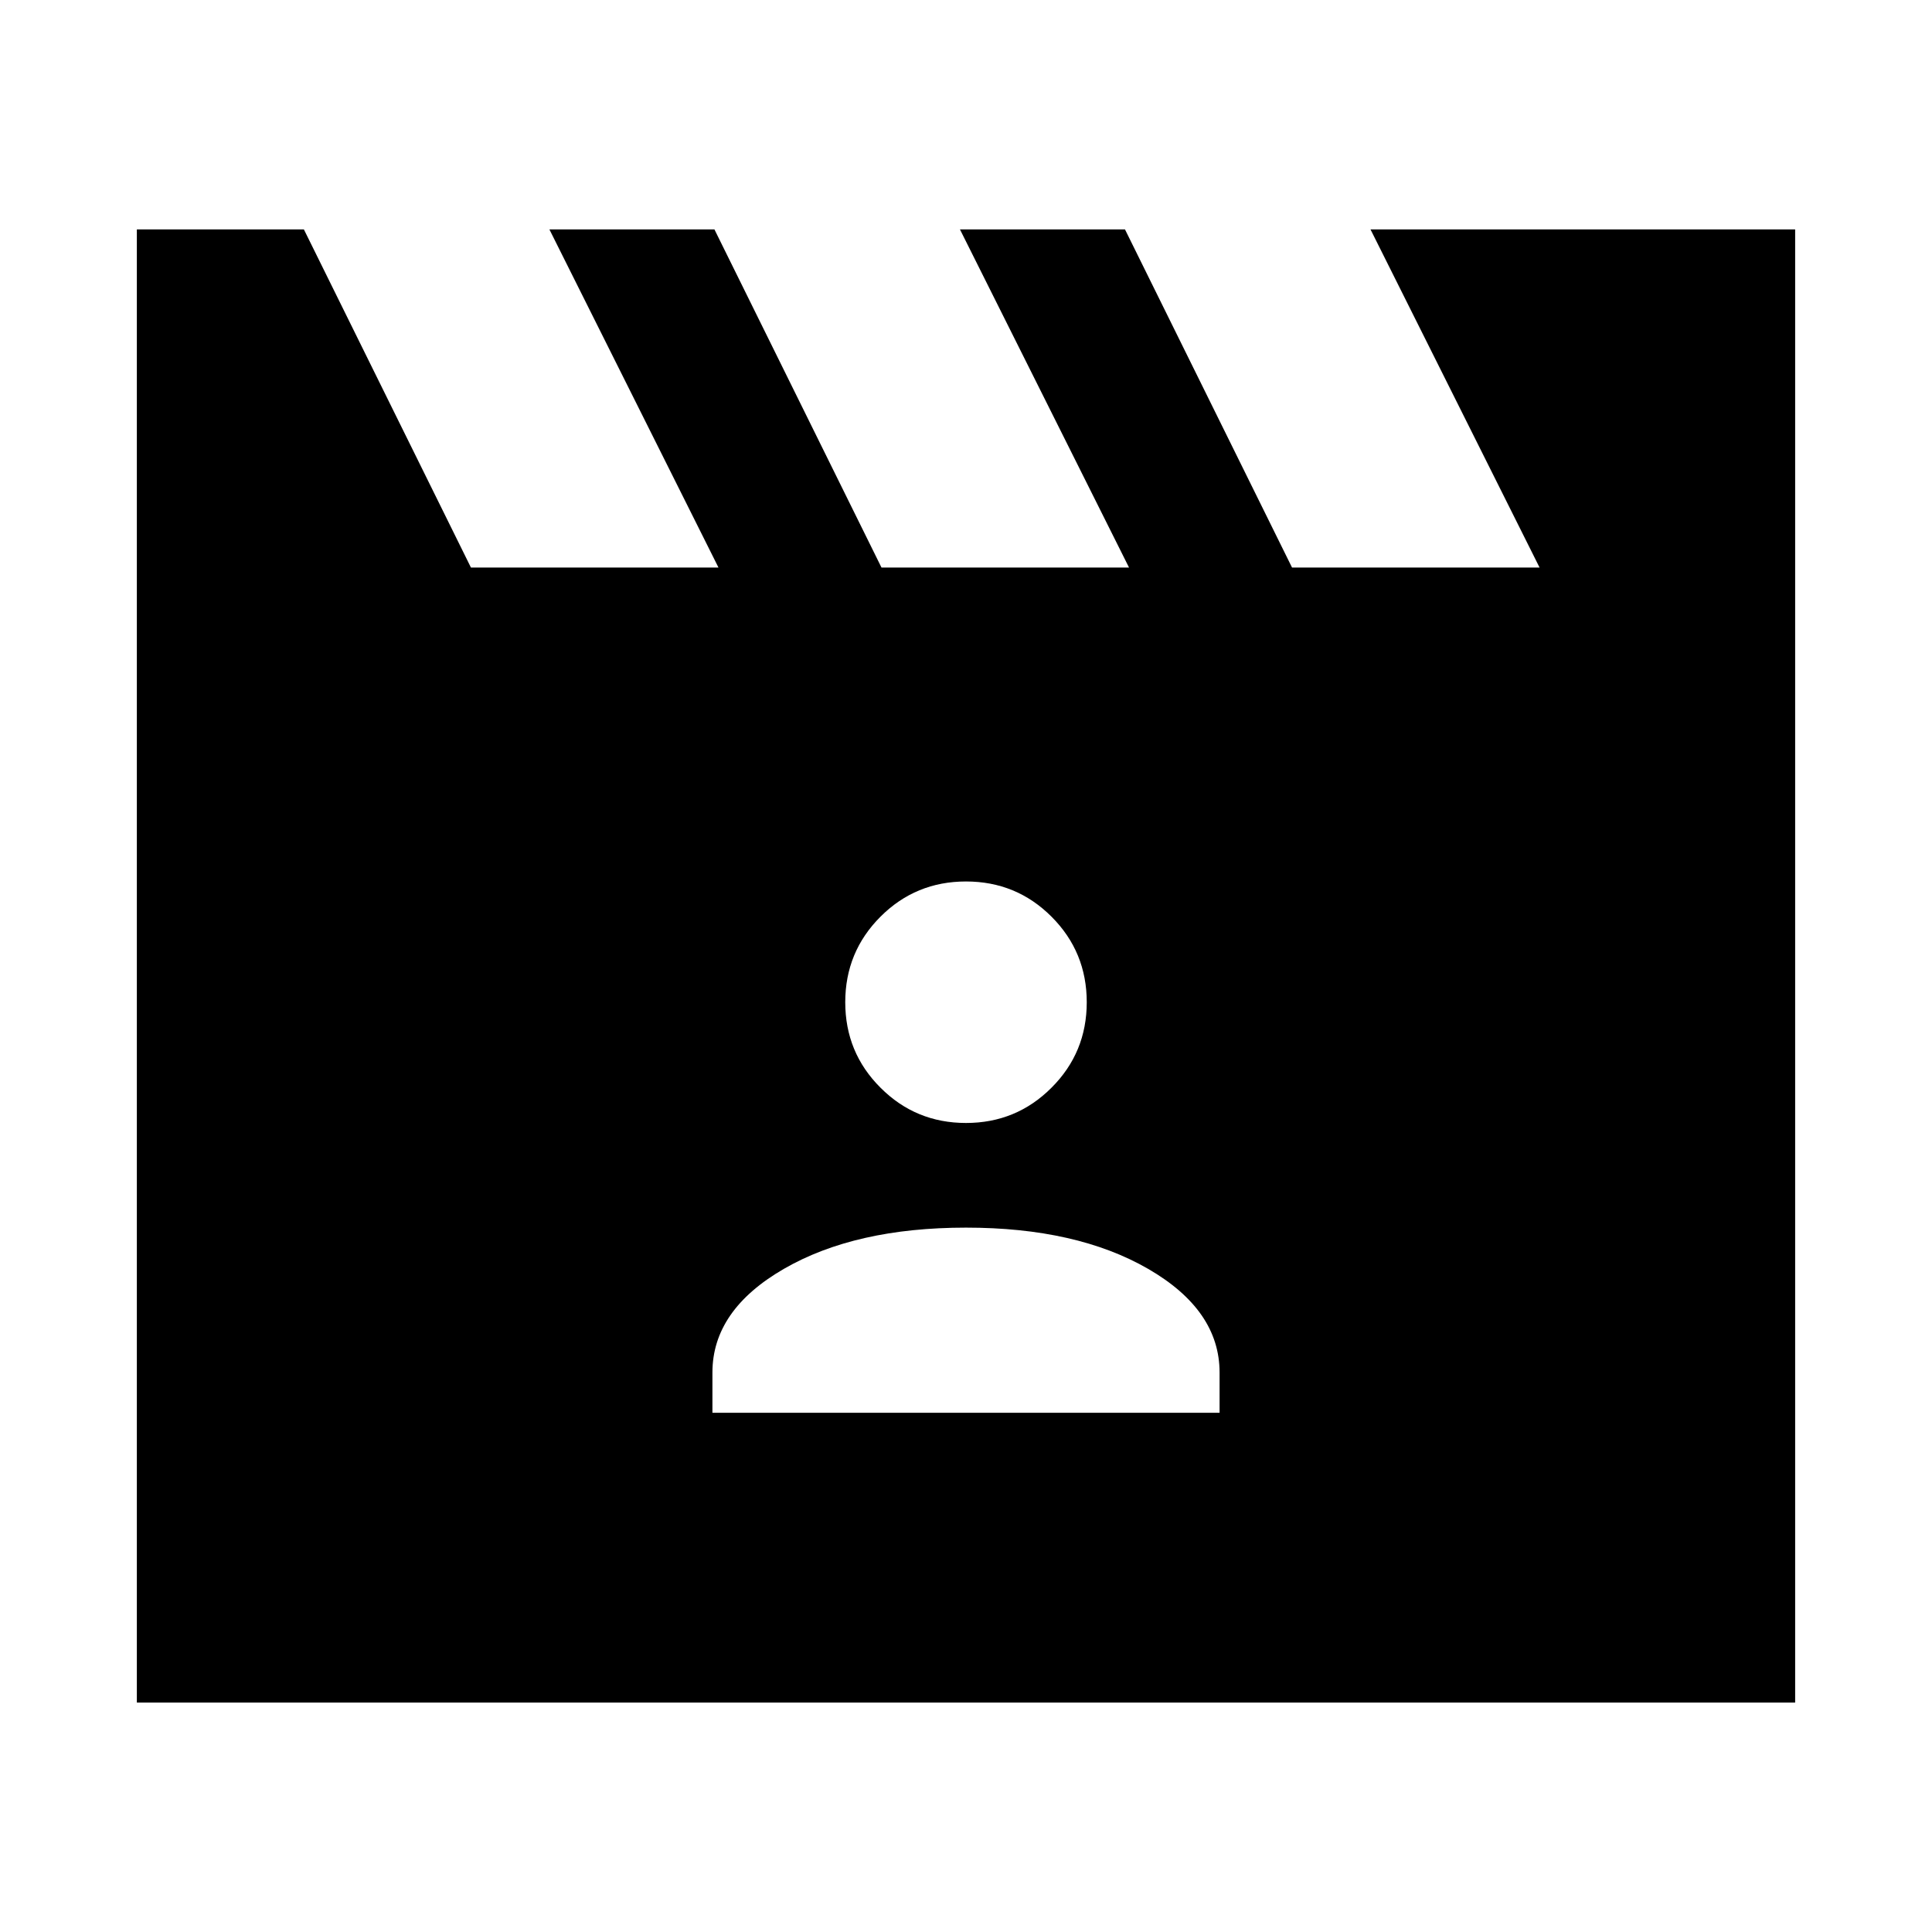 <svg xmlns="http://www.w3.org/2000/svg" height="24" width="24"><path d="m3.775 2.85 2.075 4.2h3.075l-2.1-4.2h2.05l2.075 4.2h3.075l-2.1-4.2h2.05l2.075 4.2h3.075l-2.1-4.2H22.3v18.3H1.7V2.85Zm5.075 14.7h6.3v-.5q0-.775-.888-1.288-.887-.512-2.262-.512t-2.262.512q-.888.513-.888 1.288Zm3.15-3.6q.625 0 1.062-.438.438-.437.438-1.062t-.438-1.063q-.437-.437-1.062-.437t-1.062.437q-.438.438-.438 1.063t.438 1.062q.437.438 1.062.438Z"/></svg>